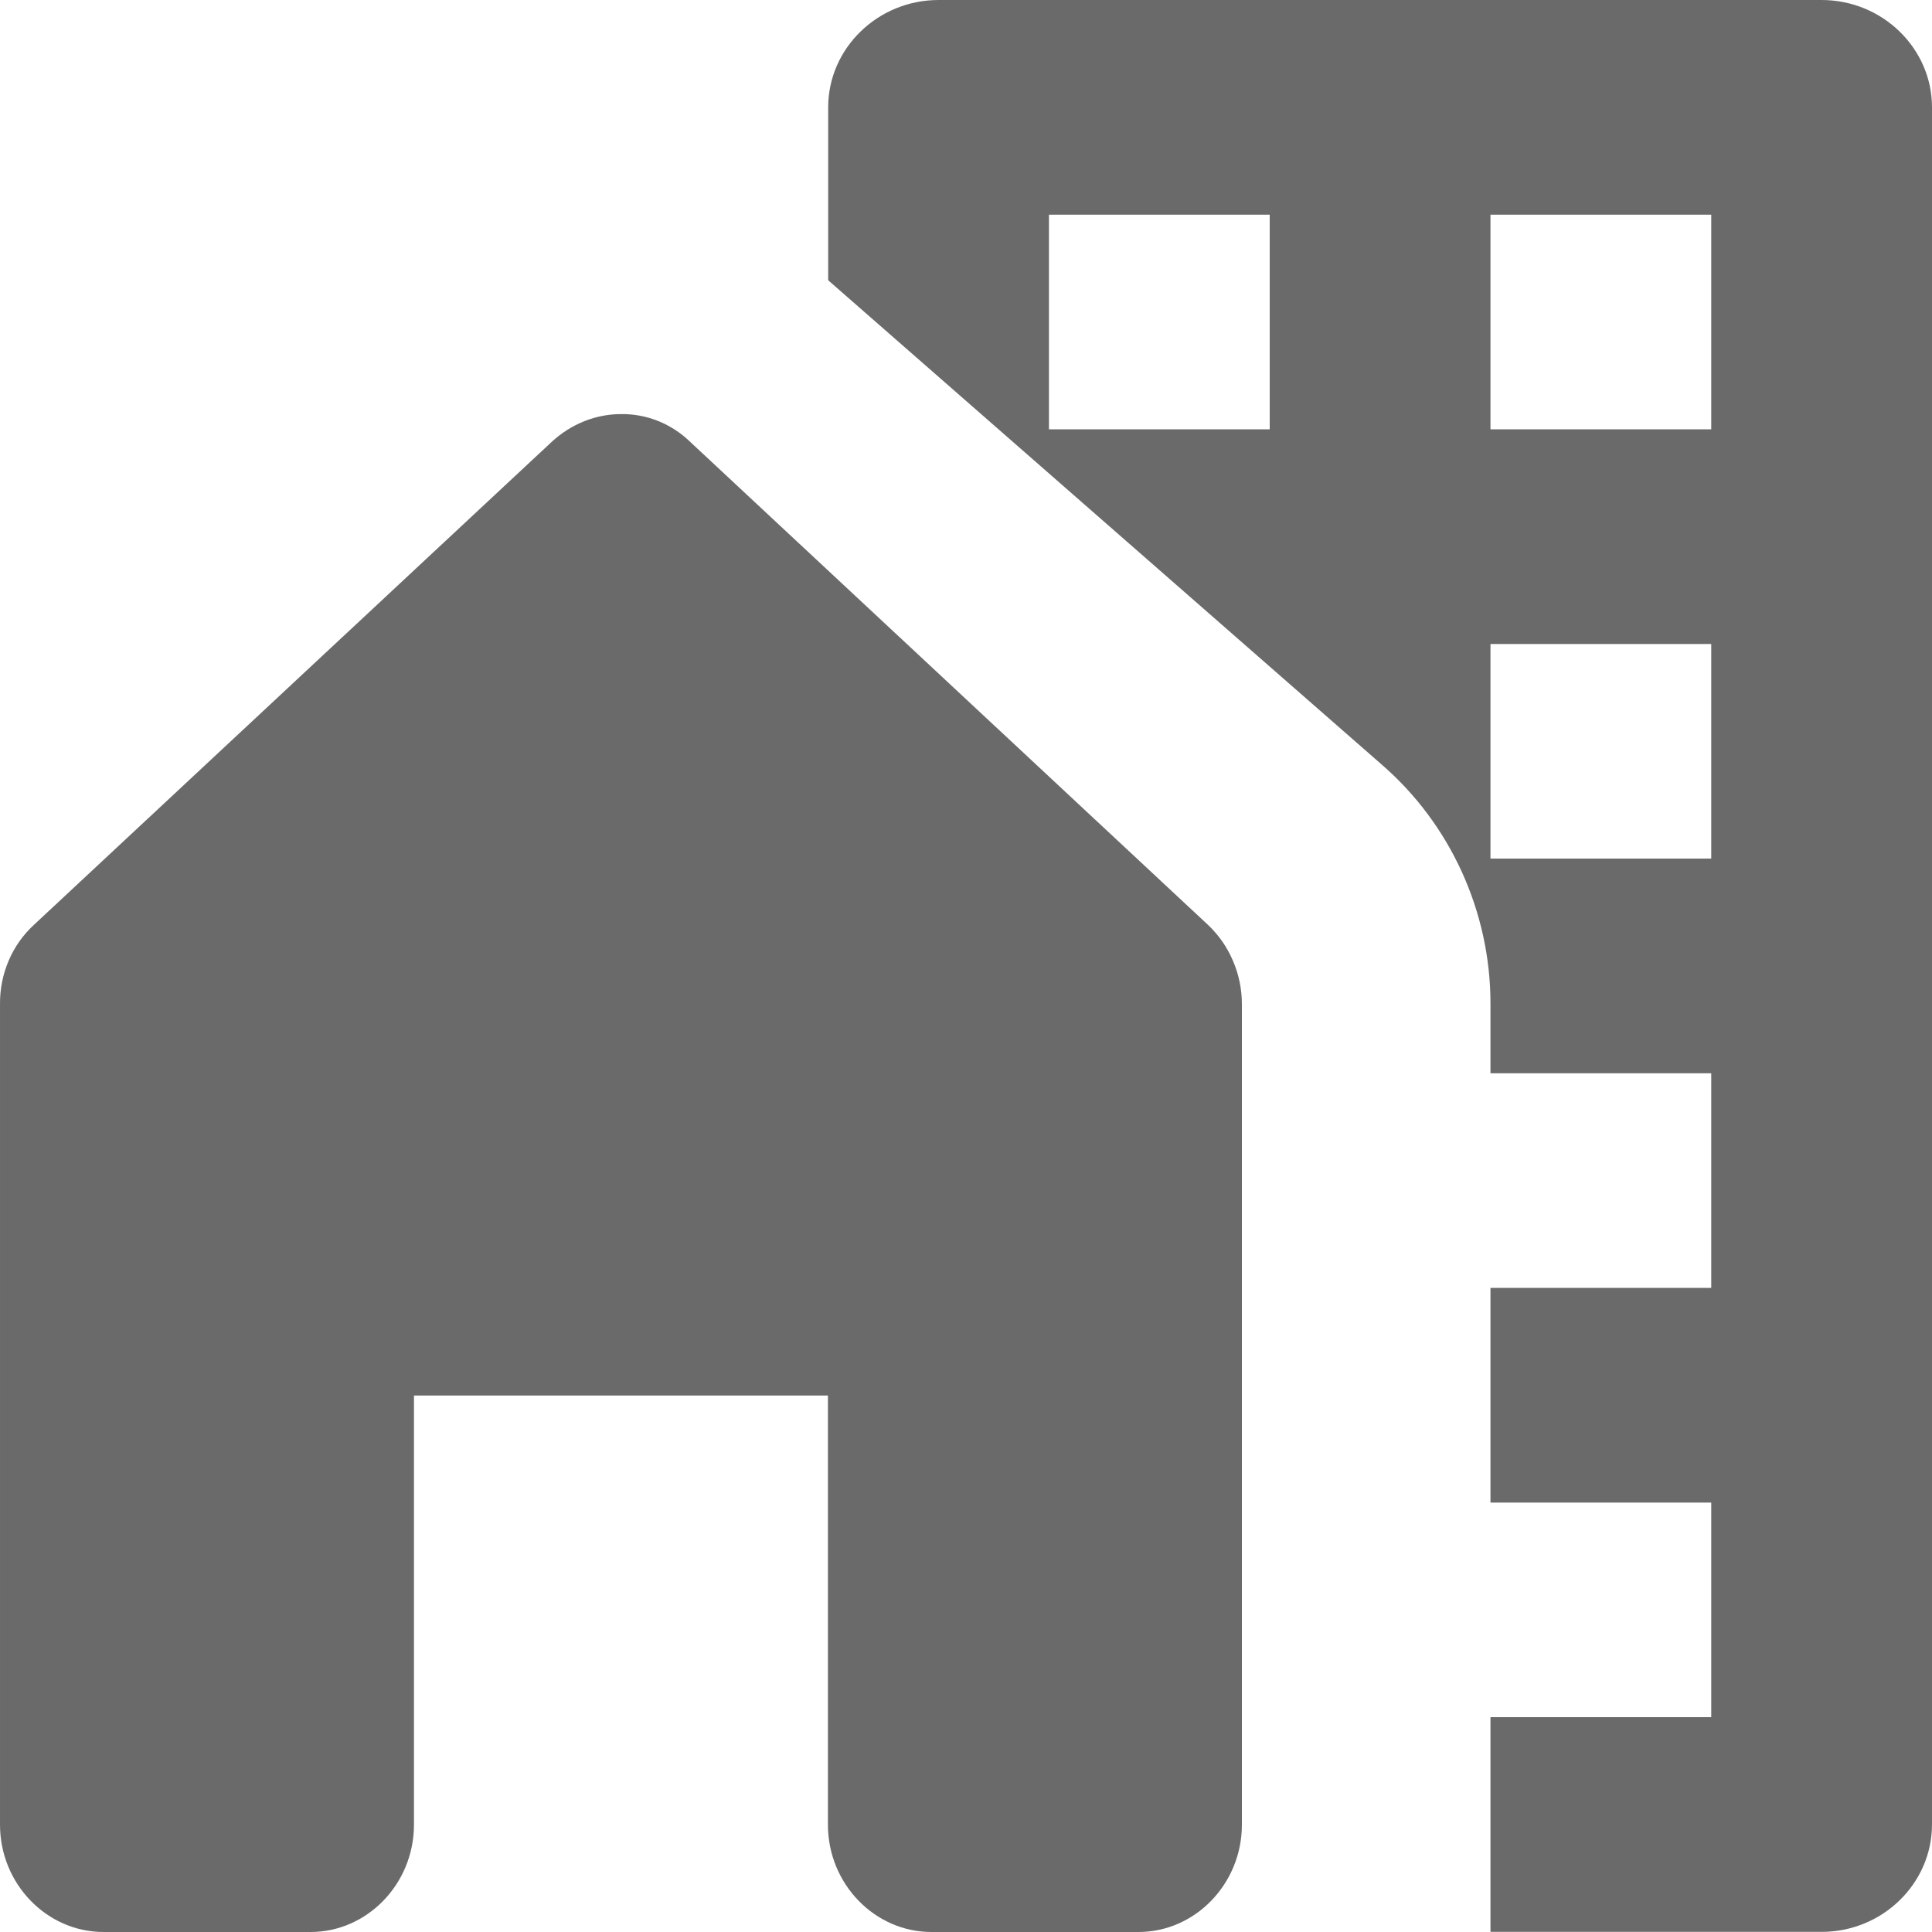 <svg width="15" height="15" viewBox="0 0 15 15" fill="none" xmlns="http://www.w3.org/2000/svg">
<path d="M14.143 0H7.287C6.815 0 6.43 0.375 6.43 0.833V2.175L6.438 2.183L10.724 5.933C11.264 6.399 11.572 7.083 11.572 7.791V8.333H13.286V9.999H11.572V11.666H13.286V13.332H11.572V14.999H14.143C14.615 14.999 15 14.624 15 14.165V0.833C15 0.375 14.615 0 14.143 0ZM9.858 3.333H8.144V1.667H9.858V3.333ZM13.286 6.666H11.572V5H13.286V6.666ZM13.286 3.333H11.572V1.667H13.286V3.333Z" fill="#6A6A6B"/>
<path d="M9.642 14.167V7.796C9.642 7.679 9.618 7.564 9.572 7.458C9.527 7.352 9.46 7.257 9.377 7.179L5.359 3.431C5.214 3.29 5.021 3.212 4.821 3.215C4.628 3.215 4.435 3.29 4.283 3.431L0.265 7.179C0.181 7.256 0.113 7.351 0.068 7.457C0.022 7.564 -0.001 7.679 5.05017e-05 7.796V14.167C5.05017e-05 14.625 0.362 15 0.804 15H2.411C2.852 15 3.214 14.625 3.214 14.167V10.835H6.428V14.167C6.428 14.625 6.79 15 7.232 15H8.839C9.28 15 9.642 14.625 9.642 14.167Z" fill="#6A6A6B"/>
</svg>
